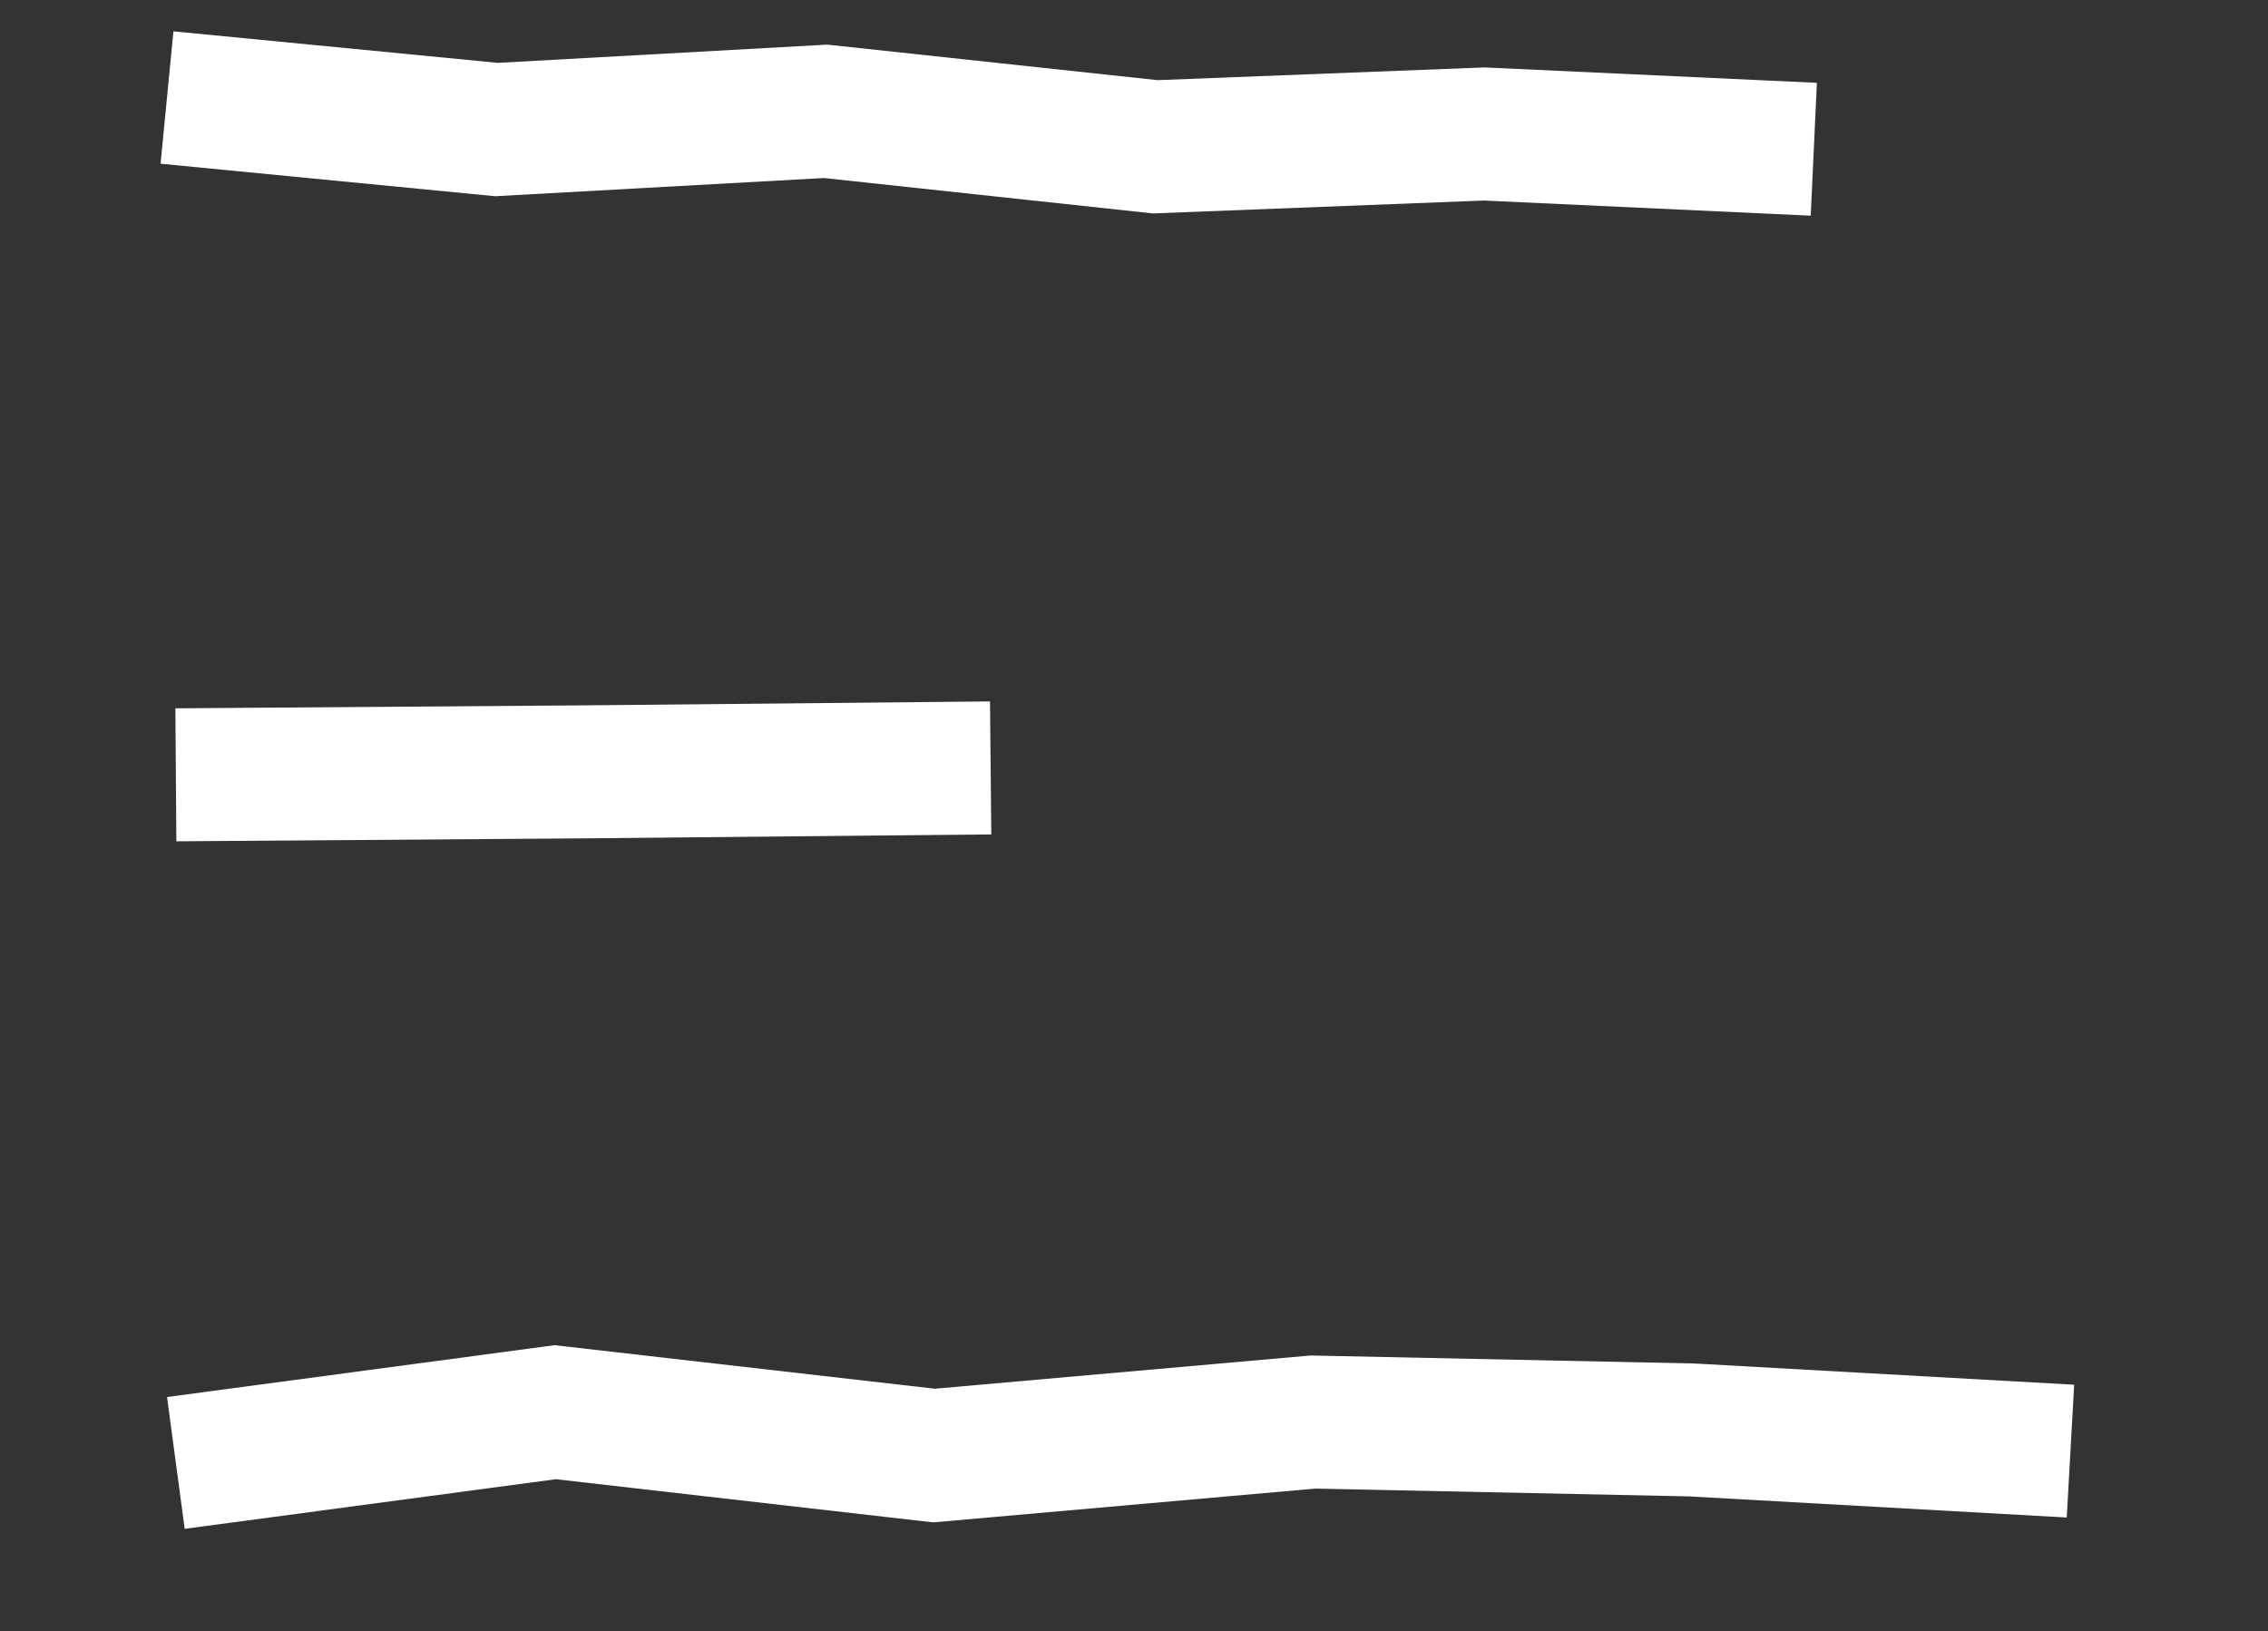 <?xml version="1.0" encoding="utf-8"?>
<!-- Generator: Adobe Illustrator 24.0.2, SVG Export Plug-In . SVG Version: 6.00 Build 0)  -->
<svg version="1.1" id="レイヤー_1" xmlns="http://www.w3.org/2000/svg" xmlns:xlink="http://www.w3.org/1999/xlink" x="0px"
	 y="0px" viewBox="0 0 460.4 331.2" style="enable-background:new 0 0 460.4 331.2;" xml:space="preserve">
<rect x="0" y="0" width="460.4" height="331.2" fill="#333333" stroke="none"/>
<style type="text/css">
	.st0{fill:none;stroke:#FFFFFF;stroke-width:27;stroke-miterlimit:10;}
</style>
<g>
	<title>navbar</title>
	<g>
		<polyline class="st0" points="33.9,19.8 100.8,26.3 167.6,22.6 234.5,29.8 301.3,27.2 368.2,30.3 		"/>
	</g>
	<g>
		<polyline class="st0" points="35.7,157.3 118.4,156.7 201.1,155.9 		"/>
	</g>
	<g>
		<polyline class="st0" points="35.7,297 112.7,286.7 189.6,295.5 266.5,288.7 343.4,290.3 420.3,294.6 		"/>
	</g>
</g>
</svg>
